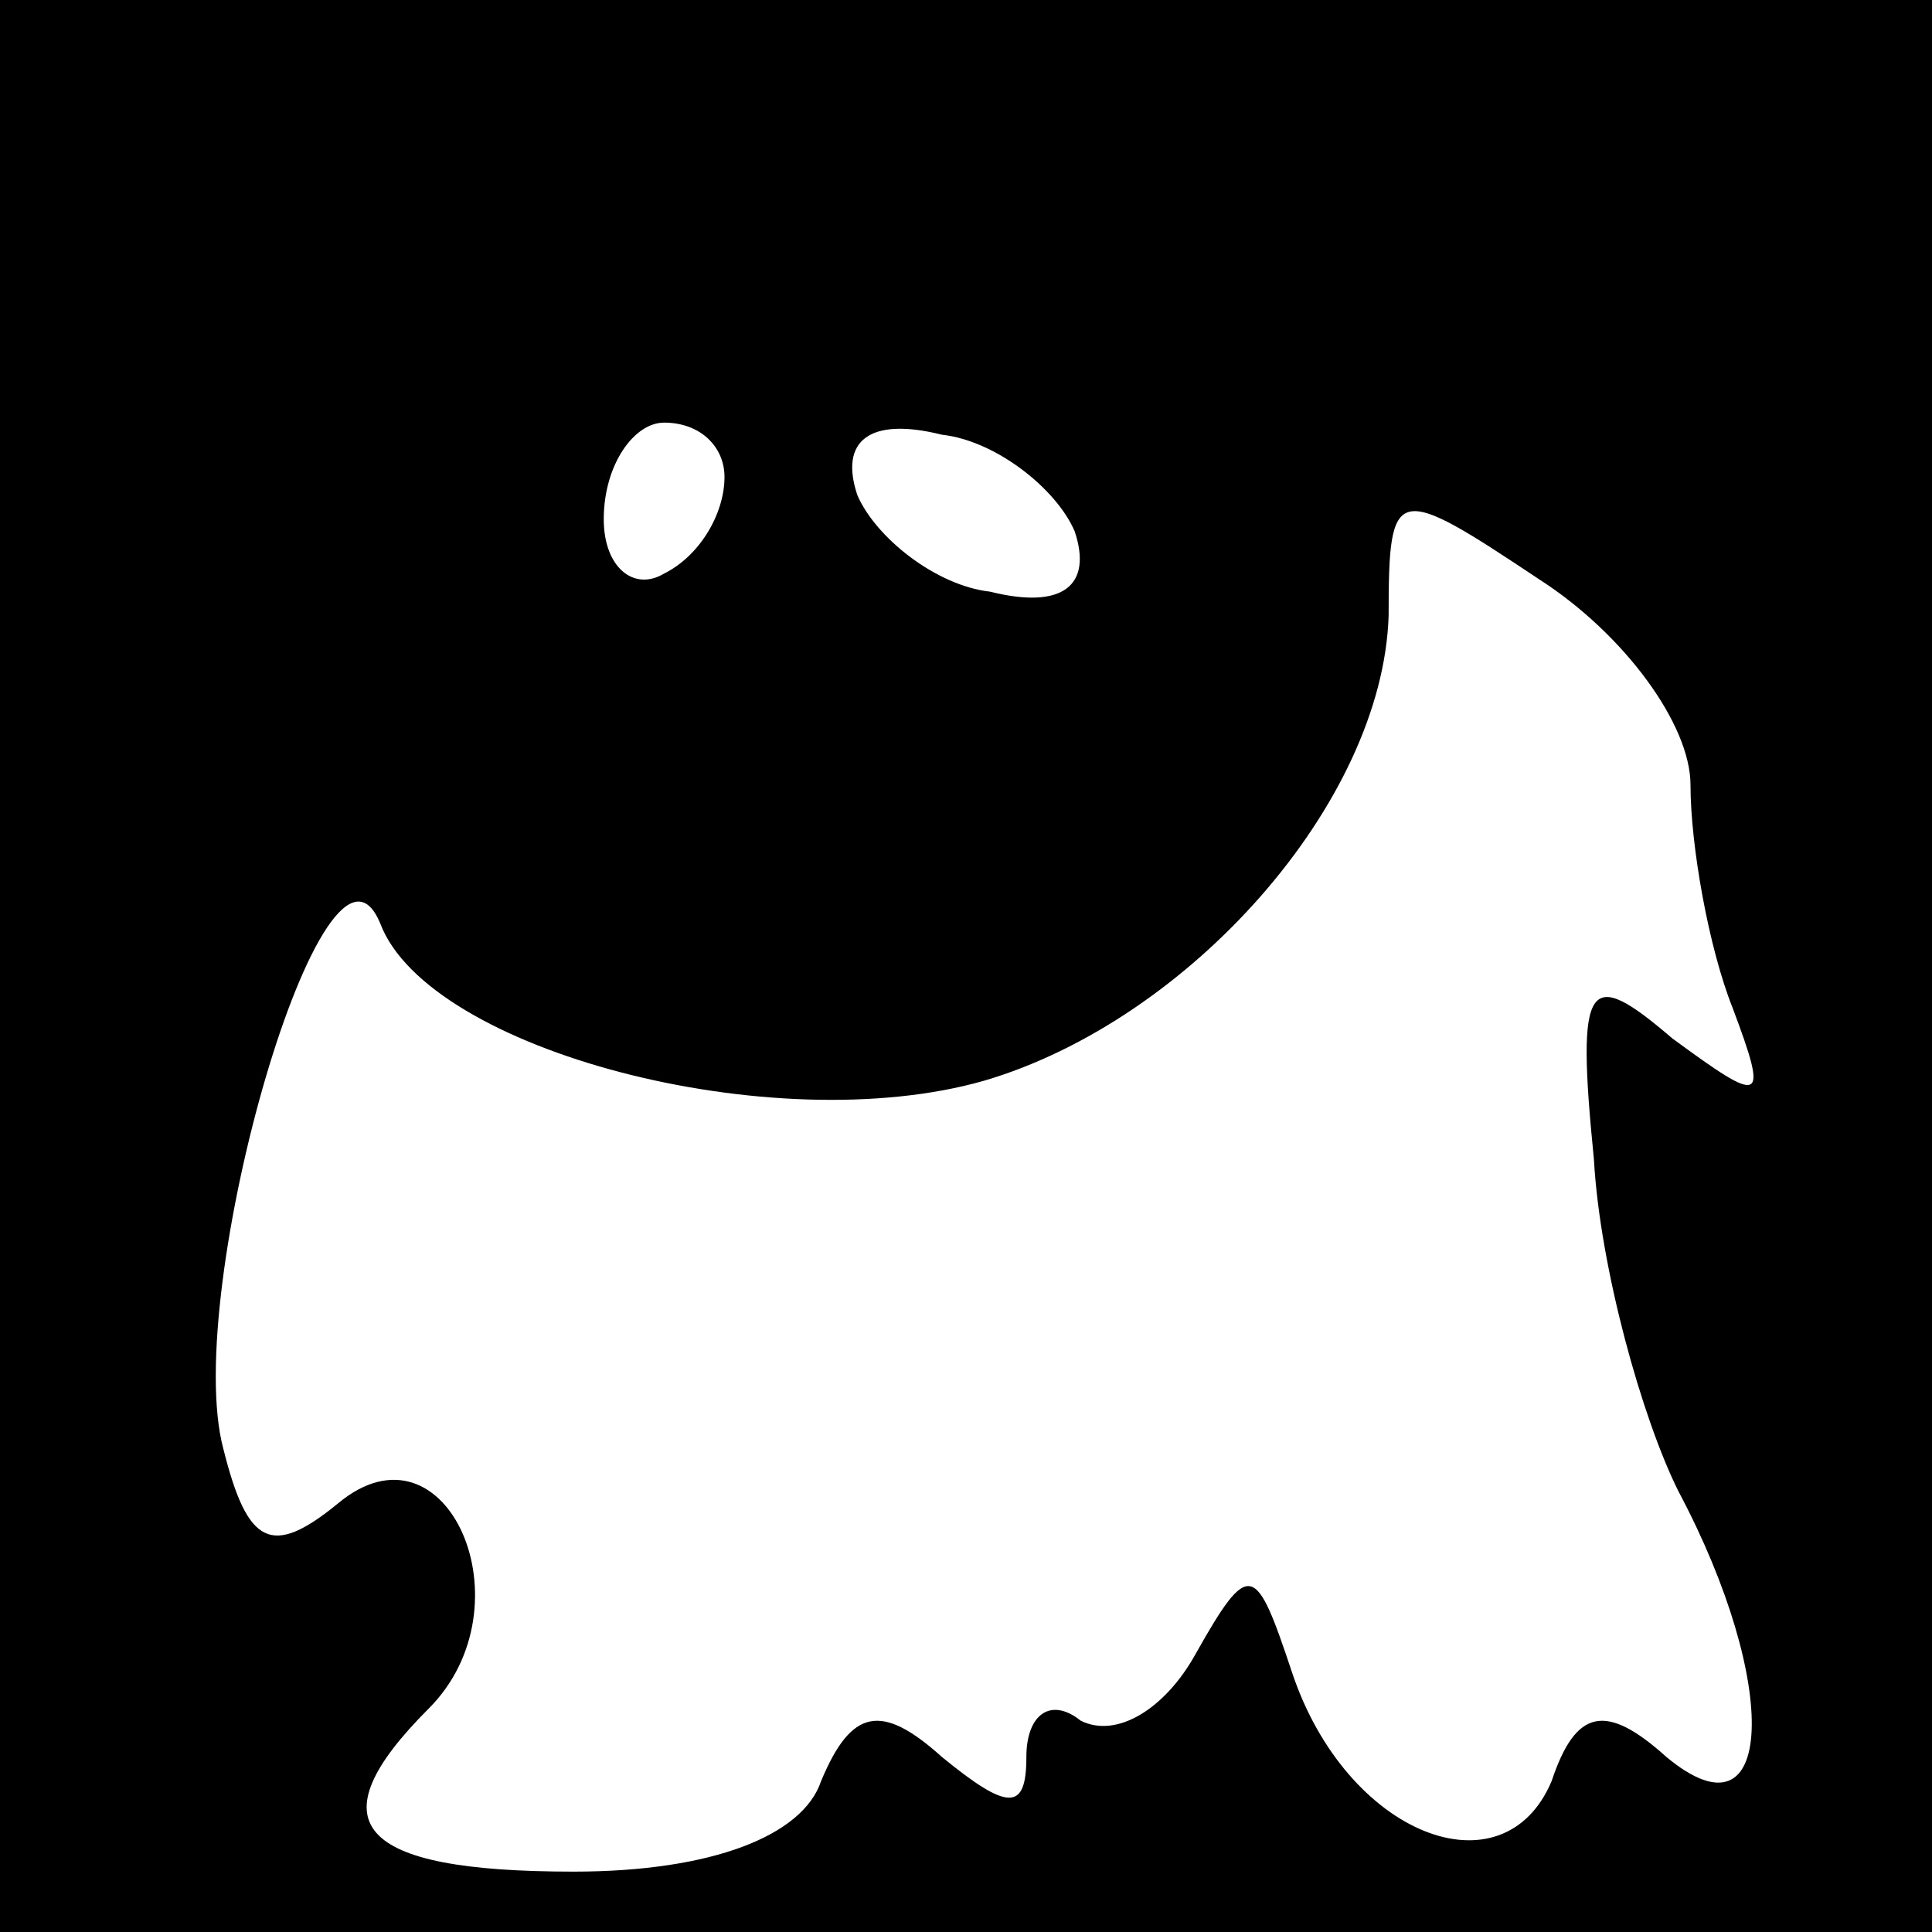 <?xml version="1.0" standalone="no"?>
<!DOCTYPE svg PUBLIC "-//W3C//DTD SVG 20010904//EN"
 "http://www.w3.org/TR/2001/REC-SVG-20010904/DTD/svg10.dtd">
<svg version="1.0" xmlns="http://www.w3.org/2000/svg"
 width="32pt" height="32pt" viewBox="0 0 32 32"
 preserveAspectRatio="xMidYMid meet">
<rect x="0" y="0" width="32" height="32" fill="#808080" stroke="none"/>
<g transform="translate(0,32) scale(0.1,-0.1)"
fill="#000000" stroke="none">
<path fill="#000000" stroke="none" d="M0 160 l0 -160 160 0 160 0 0 160 0
160 -160 0 -160 0 0 -160z"/>
<path fill="#ffffff" stroke="none" d="M120 241 c0 -6 -4 -13 -10 -16 -5 -3
-10 1 -10 9 0 9 5 16 10 16 6 0 10 -4 10 -9z"/>
<path fill="#ffffff" stroke="none" d="M178 232 c3 -9 -2 -13 -14 -10 -9 1
-19 9 -22 16 -3 9 2 13 14 10 9 -1 19 -9 22 -16z"/>
<path fill="#ffffff" stroke="none" d="M280 190 c0 -10 3 -27 7 -37 6 -16 5
-16 -10 -5 -14 12 -16 10 -13 -20 1 -18 8 -43 14 -55 17 -32 16 -59 -2 -44
-10 9 -15 8 -19 -4 -8 -19 -34 -9 -43 18 -6 18 -7 19 -16 3 -5 -9 -13 -14 -19
-11 -5 4 -9 1 -9 -6 0 -9 -3 -9 -14 0 -10 9 -15 8 -20 -4 -3 -9 -18 -15 -41
-15 -36 0 -43 8 -24 27 17 17 3 49 -15 34 -11 -9 -15 -7 -19 9 -7 26 17 109
26 87 8 -21 65 -36 100 -26 34 10 66 46 67 77 0 22 1 22 25 6 14 -9 25 -24 25
-34z"/>
</g>
</svg>
